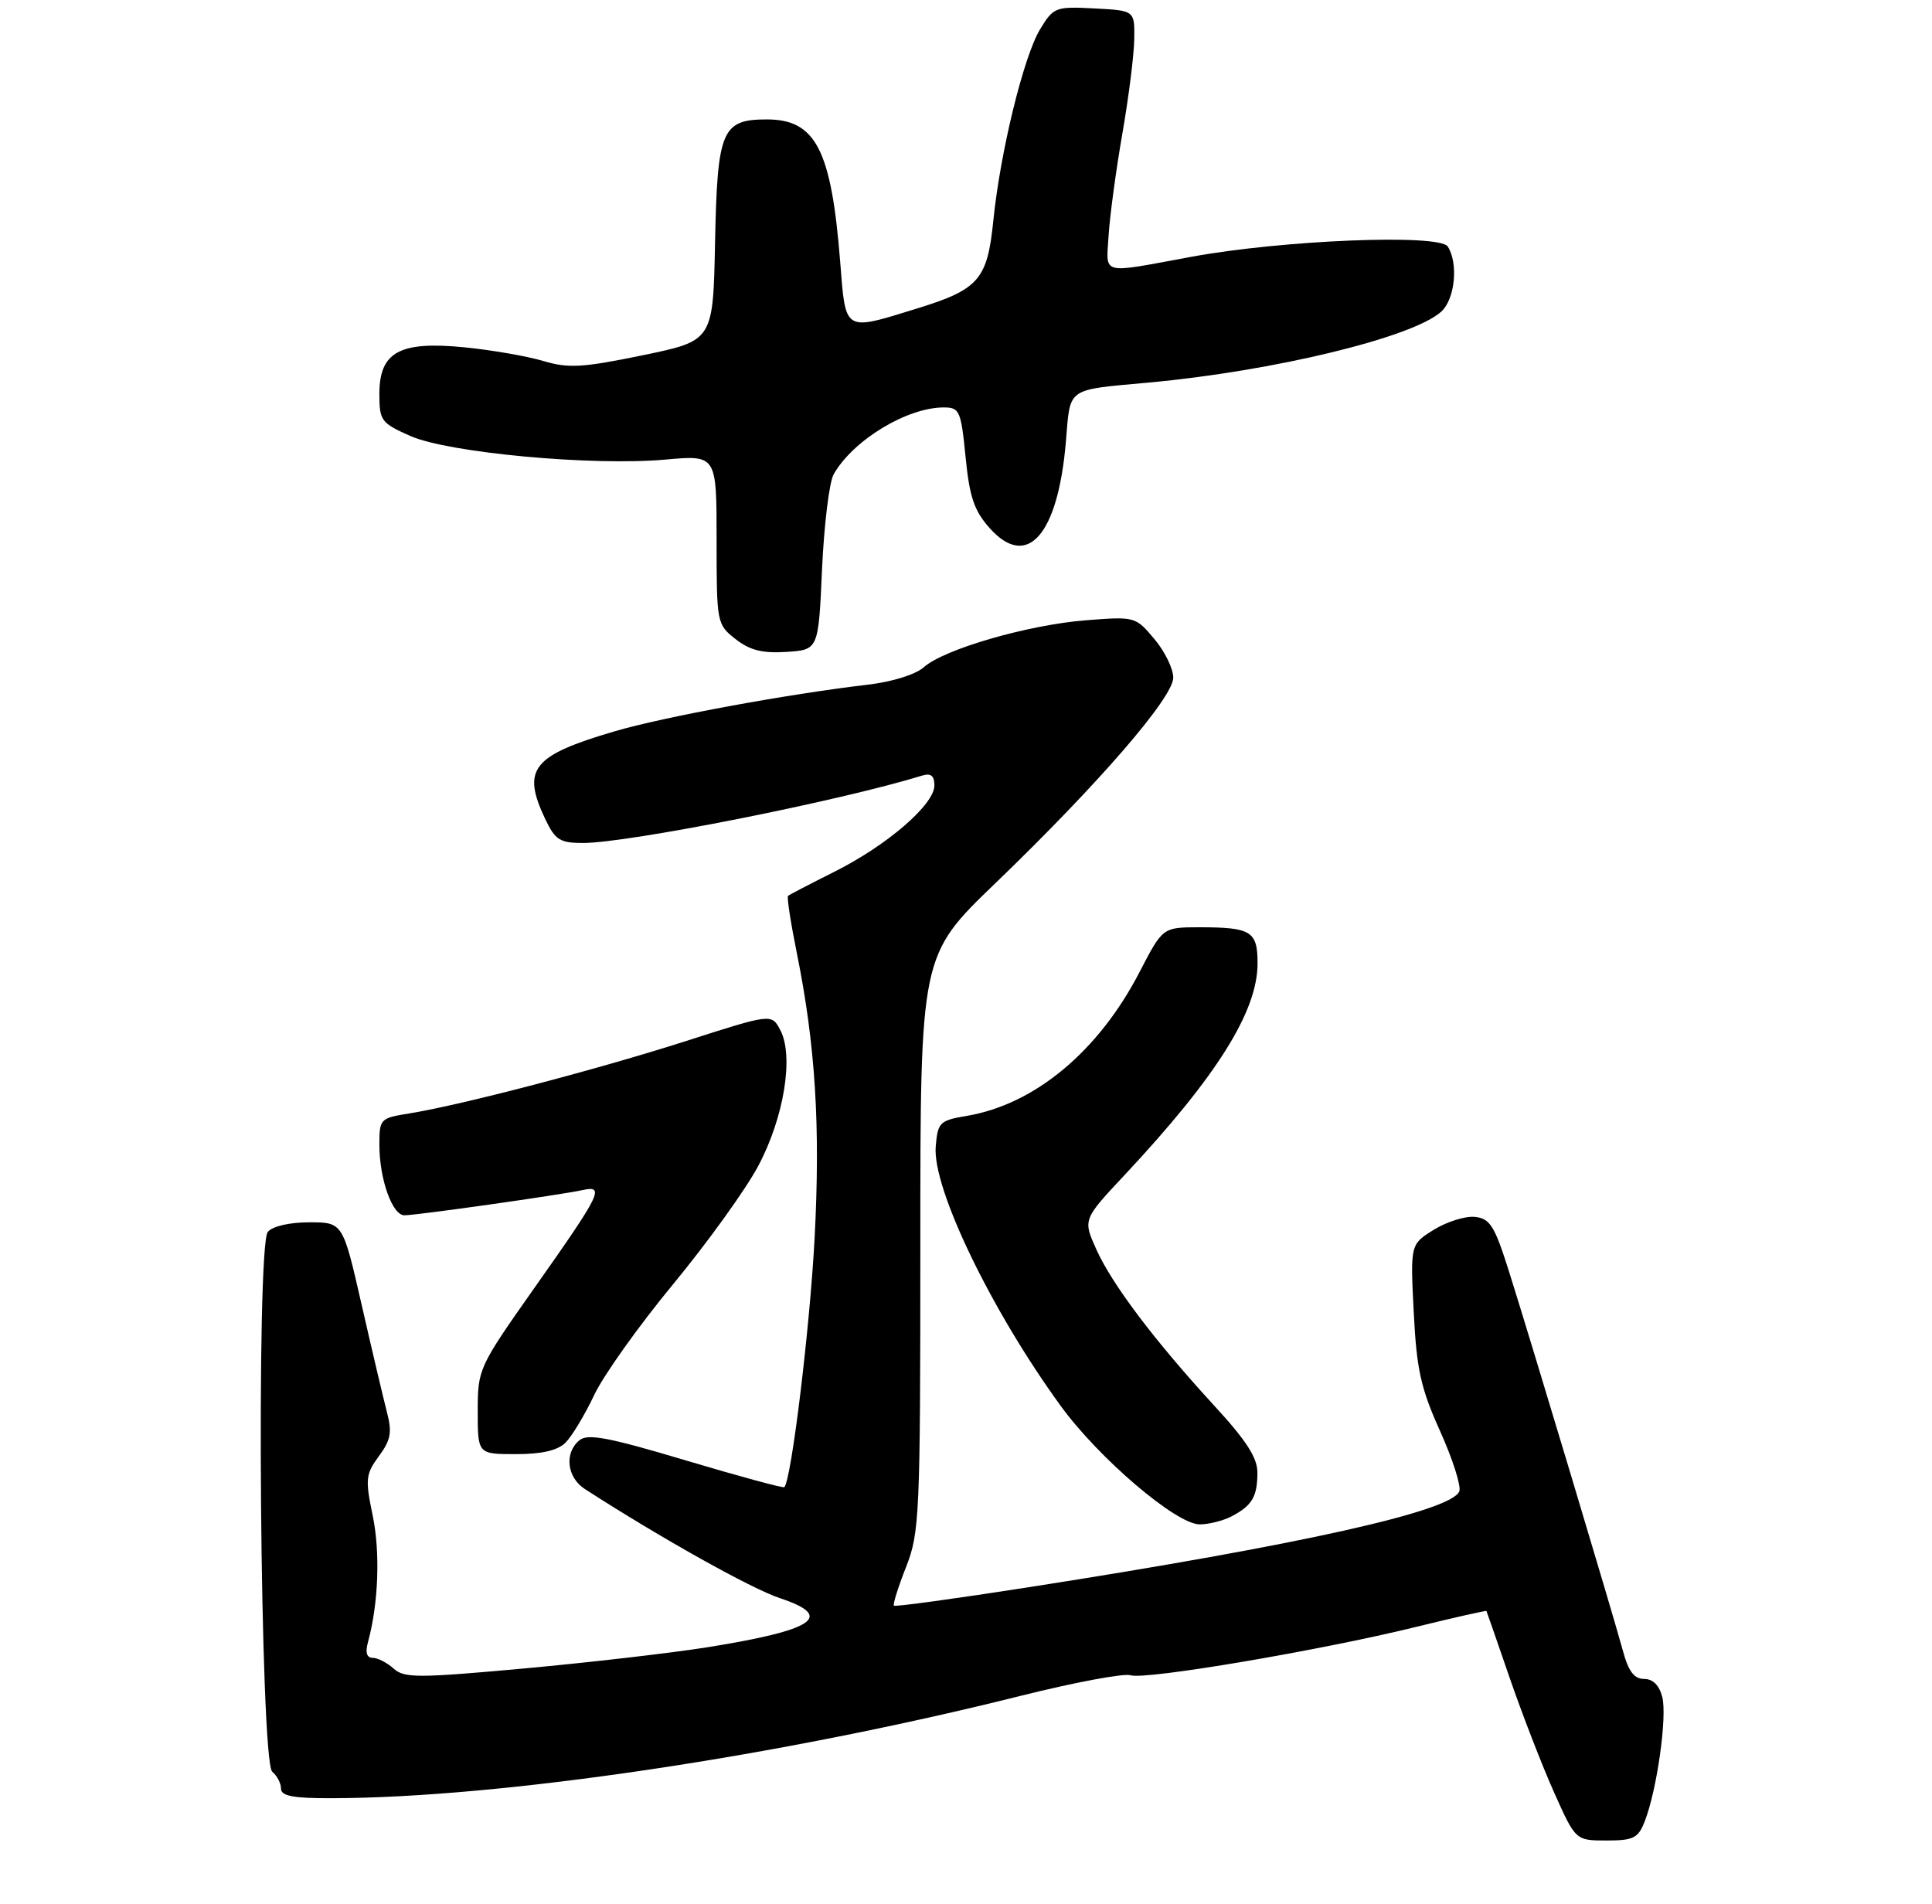 <?xml version="1.0" encoding="UTF-8" standalone="no"?>
<!DOCTYPE svg PUBLIC "-//W3C//DTD SVG 1.1//EN" "http://www.w3.org/Graphics/SVG/1.1/DTD/svg11.dtd" >
<svg xmlns="http://www.w3.org/2000/svg" xmlns:xlink="http://www.w3.org/1999/xlink" version="1.1" viewBox="0 0 275 271">
 <g >
 <path fill="currentColor"
d=" M 234.12 259.25 C 235.85 254.79 237.32 244.40 236.61 241.59 C 236.19 239.92 235.28 239.00 234.02 239.00 C 232.59 239.00 231.78 237.91 230.98 234.91 C 229.62 229.89 218.04 191.30 214.79 181.00 C 212.75 174.53 212.09 173.46 209.96 173.23 C 208.61 173.08 205.98 173.90 204.12 175.04 C 200.74 177.13 200.74 177.13 201.23 186.81 C 201.64 194.97 202.24 197.64 204.98 203.72 C 206.77 207.69 208.00 211.55 207.72 212.29 C 206.63 215.12 185.18 219.90 146.53 225.93 C 136.09 227.56 127.41 228.75 127.24 228.57 C 127.07 228.40 127.84 225.93 128.96 223.09 C 130.89 218.19 131.00 215.81 131.00 176.97 C 131.00 136.01 131.00 136.01 141.65 125.76 C 156.37 111.58 167.00 99.29 167.00 96.46 C 167.00 95.19 165.79 92.71 164.30 90.95 C 161.63 87.77 161.54 87.75 154.55 88.30 C 146.33 88.95 134.37 92.41 131.50 94.98 C 130.33 96.02 127.00 97.06 123.50 97.47 C 112.13 98.80 94.48 102.05 87.50 104.10 C 75.74 107.56 74.23 109.47 77.61 116.60 C 79.03 119.58 79.70 120.00 82.98 120.00 C 89.43 120.00 119.58 114.01 131.25 110.41 C 132.50 110.02 133.00 110.42 133.00 111.82 C 133.00 114.53 126.27 120.34 118.78 124.09 C 115.33 125.82 112.35 127.37 112.17 127.53 C 111.98 127.70 112.55 131.36 113.42 135.67 C 116.07 148.80 116.79 160.30 115.95 176.26 C 115.27 189.11 112.64 210.69 111.64 211.70 C 111.48 211.86 105.18 210.15 97.64 207.90 C 86.62 204.61 83.65 204.04 82.47 205.03 C 80.29 206.83 80.69 210.32 83.25 211.97 C 94.08 218.96 106.92 226.14 111.03 227.51 C 118.85 230.11 115.99 232.04 100.65 234.50 C 95.62 235.30 83.90 236.66 74.61 237.51 C 59.46 238.89 57.54 238.89 56.03 237.53 C 55.10 236.69 53.76 236.00 53.05 236.00 C 52.20 236.00 51.97 235.24 52.38 233.75 C 53.87 228.30 54.14 220.98 53.05 215.75 C 51.97 210.56 52.05 209.85 53.93 207.29 C 55.63 204.99 55.83 203.89 55.07 201.00 C 54.57 199.07 52.95 192.21 51.48 185.75 C 48.80 174.00 48.80 174.00 44.02 174.00 C 41.22 174.00 38.78 174.56 38.12 175.36 C 36.43 177.39 37.03 250.78 38.75 252.21 C 39.44 252.78 40.00 253.86 40.00 254.62 C 40.00 255.67 41.75 256.00 47.25 255.98 C 71.25 255.93 110.80 250.05 145.35 241.39 C 152.96 239.49 159.97 238.17 160.93 238.48 C 163.06 239.16 187.91 234.95 201.50 231.61 C 206.99 230.26 211.53 229.24 211.58 229.33 C 211.63 229.42 213.12 233.72 214.90 238.89 C 216.68 244.05 219.51 251.36 221.20 255.14 C 224.27 262.00 224.27 262.00 228.66 262.00 C 232.52 262.00 233.18 261.67 234.12 259.25 Z  M 175.32 215.85 C 178.22 214.32 178.97 213.06 178.98 209.65 C 179.00 207.55 177.41 205.07 172.88 200.15 C 164.36 190.88 158.26 182.80 156.04 177.83 C 154.14 173.60 154.14 173.60 160.11 167.23 C 173.19 153.24 179.00 143.99 179.00 137.14 C 179.00 132.55 178.10 132.00 170.67 132.00 C 165.50 132.01 165.50 132.01 162.21 138.36 C 156.38 149.64 147.31 157.20 137.66 158.84 C 133.74 159.50 133.48 159.76 133.19 163.22 C 132.70 169.14 141.09 186.55 151.00 200.16 C 156.44 207.63 167.43 217.00 170.76 217.00 C 172.06 217.00 174.11 216.48 175.32 215.85 Z  M 80.51 205.35 C 81.42 204.44 83.24 201.40 84.57 198.60 C 85.89 195.79 90.96 188.68 95.83 182.79 C 100.69 176.90 106.13 169.35 107.91 166.01 C 111.61 159.07 113.03 150.30 111.05 146.60 C 109.82 144.29 109.82 144.29 97.66 148.19 C 85.00 152.25 65.58 157.33 58.25 158.50 C 54.12 159.16 54.00 159.28 54.00 162.94 C 54.00 167.84 55.83 173.00 57.57 173.00 C 59.31 173.00 79.71 170.11 82.88 169.42 C 86.15 168.70 85.61 169.81 76.03 183.39 C 68.11 194.63 68.00 194.88 68.00 200.90 C 68.00 207.00 68.00 207.00 73.43 207.00 C 77.14 207.00 79.38 206.48 80.51 205.35 Z  M 117.01 81.00 C 117.30 74.67 118.04 68.60 118.67 67.50 C 121.45 62.64 129.10 58.00 134.34 58.00 C 136.58 58.00 136.79 58.47 137.44 65.06 C 138.00 70.76 138.66 72.71 140.88 75.19 C 146.21 81.16 150.60 76.17 151.72 62.85 C 152.37 55.05 151.67 55.55 163.50 54.46 C 181.30 52.83 201.10 48.03 205.14 44.37 C 207.10 42.60 207.61 37.52 206.08 35.10 C 204.92 33.26 182.55 34.16 169.50 36.57 C 156.45 38.98 157.46 39.24 157.80 33.50 C 157.97 30.75 158.85 24.23 159.76 19.00 C 160.67 13.78 161.43 7.70 161.45 5.50 C 161.50 1.50 161.50 1.50 155.77 1.20 C 150.24 0.91 149.96 1.02 148.05 4.16 C 145.71 8.01 142.37 21.67 141.39 31.40 C 140.54 39.82 139.34 41.20 130.45 43.94 C 120.05 47.15 120.38 47.36 119.59 37.25 C 118.33 21.32 116.11 17.00 109.15 17.00 C 102.74 17.00 102.10 18.52 101.78 34.55 C 101.50 48.50 101.50 48.50 91.50 50.57 C 82.90 52.34 80.91 52.46 77.31 51.38 C 75.01 50.70 69.96 49.82 66.08 49.44 C 56.87 48.53 54.00 50.11 54.00 56.08 C 54.00 59.88 54.25 60.22 58.40 62.06 C 63.82 64.46 84.36 66.36 94.75 65.42 C 102.00 64.77 102.00 64.77 102.00 76.81 C 102.00 88.70 102.03 88.88 104.69 90.97 C 106.73 92.57 108.51 93.02 111.94 92.80 C 116.50 92.50 116.50 92.50 117.01 81.00 Z "/>
</g>
</svg>